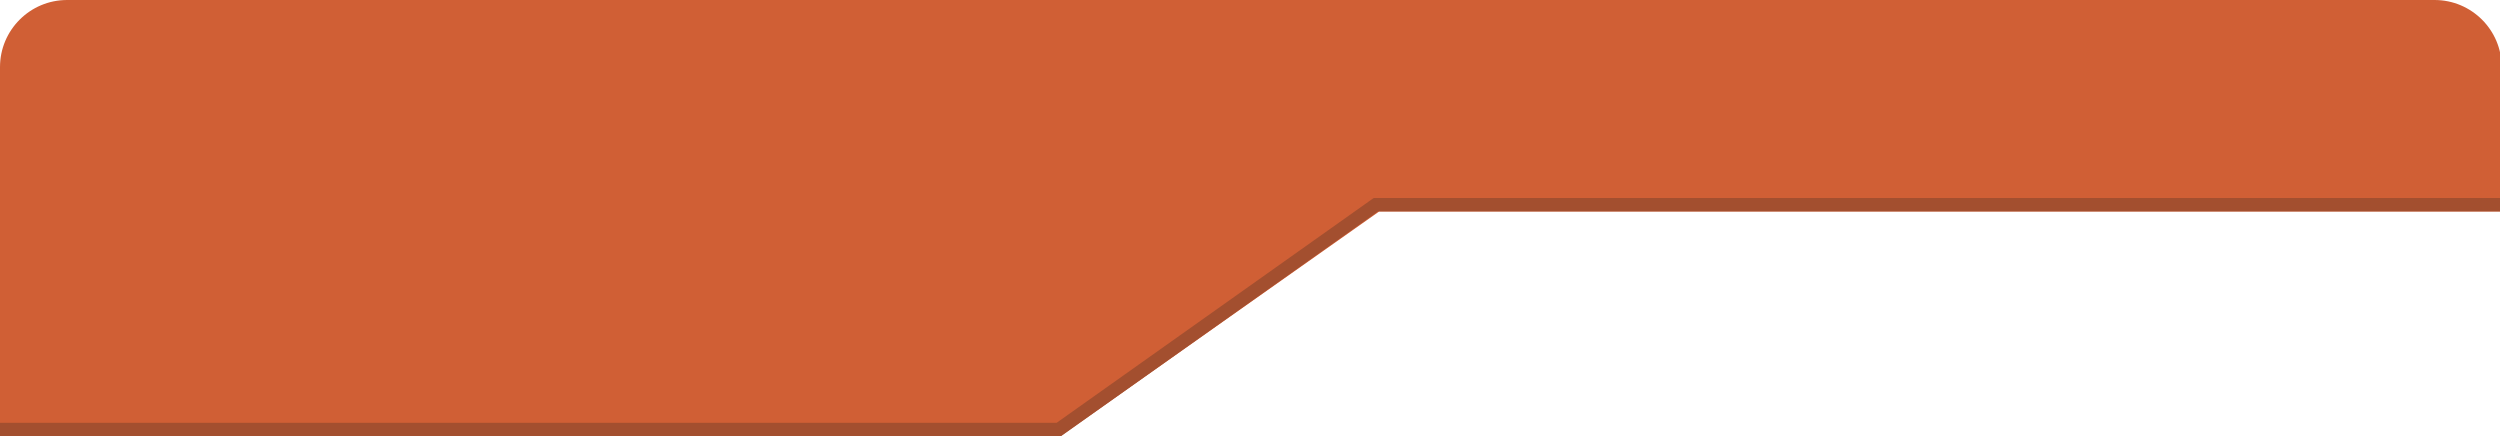 <svg width="745" height="130" viewBox="0 0 745 130" fill="none" xmlns="http://www.w3.org/2000/svg">
<g clip-path="url(#clip0_18_401)">
<path d="M0 20C0 8.954 8.954 0 20 0H725.5C736.546 0 745.5 8.954 745.5 20V63.015H411L316 130H0V20Z" fill="#D05F35"/>
<path d="M0 128H315.5L410 61H745" stroke="#A34F2F" stroke-width="4"/>
</g>
<defs>
<clipPath id="clip0_18_401">
<rect width="745" height="130" fill="white"/>
</clipPath>
</defs>
</svg>
